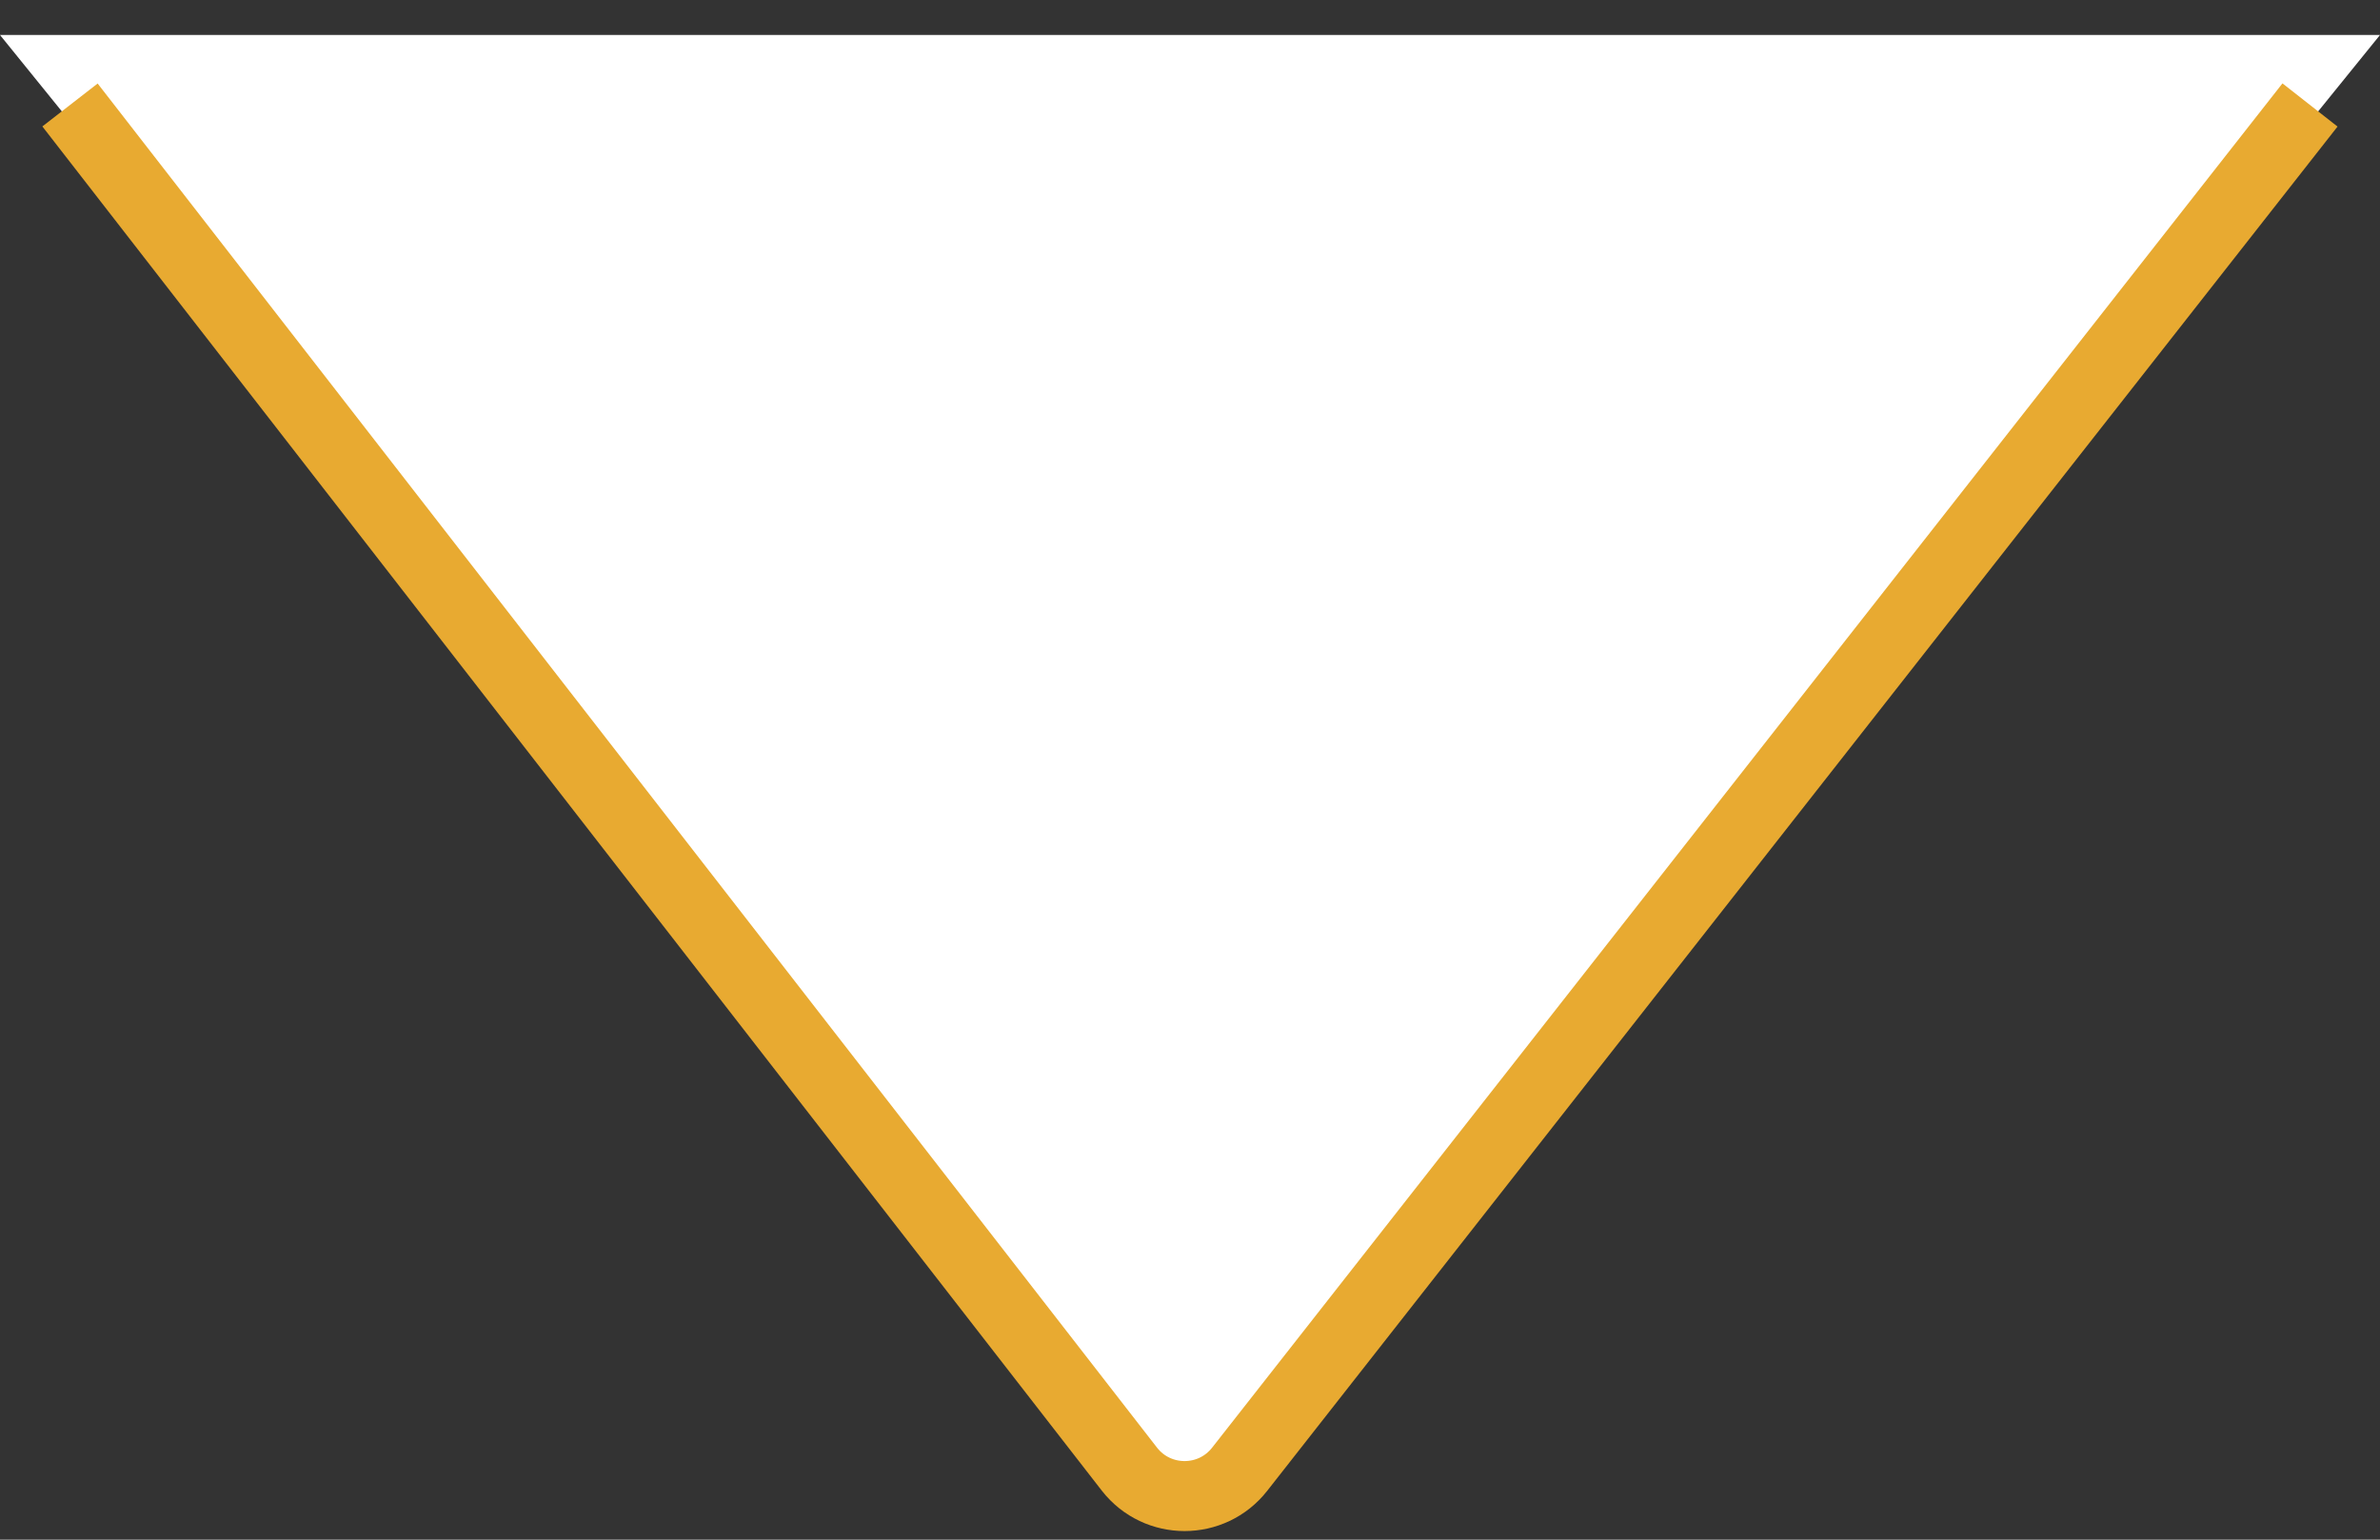<svg width="34" height="22" viewBox="0 0 34 22" fill="none" xmlns="http://www.w3.org/2000/svg">
<rect x="0" y="0" width="34" height="22" fill="#333333" stroke="none"/>
<path d="M17 21.5L0 0.5H34L17 21.5Z" fill="white"/>
<path d="M33 1.5L17.71 20.993C17.31 21.505 16.535 21.505 16.135 20.993L1 1.5" stroke="#E8AA31"/>
</svg>
